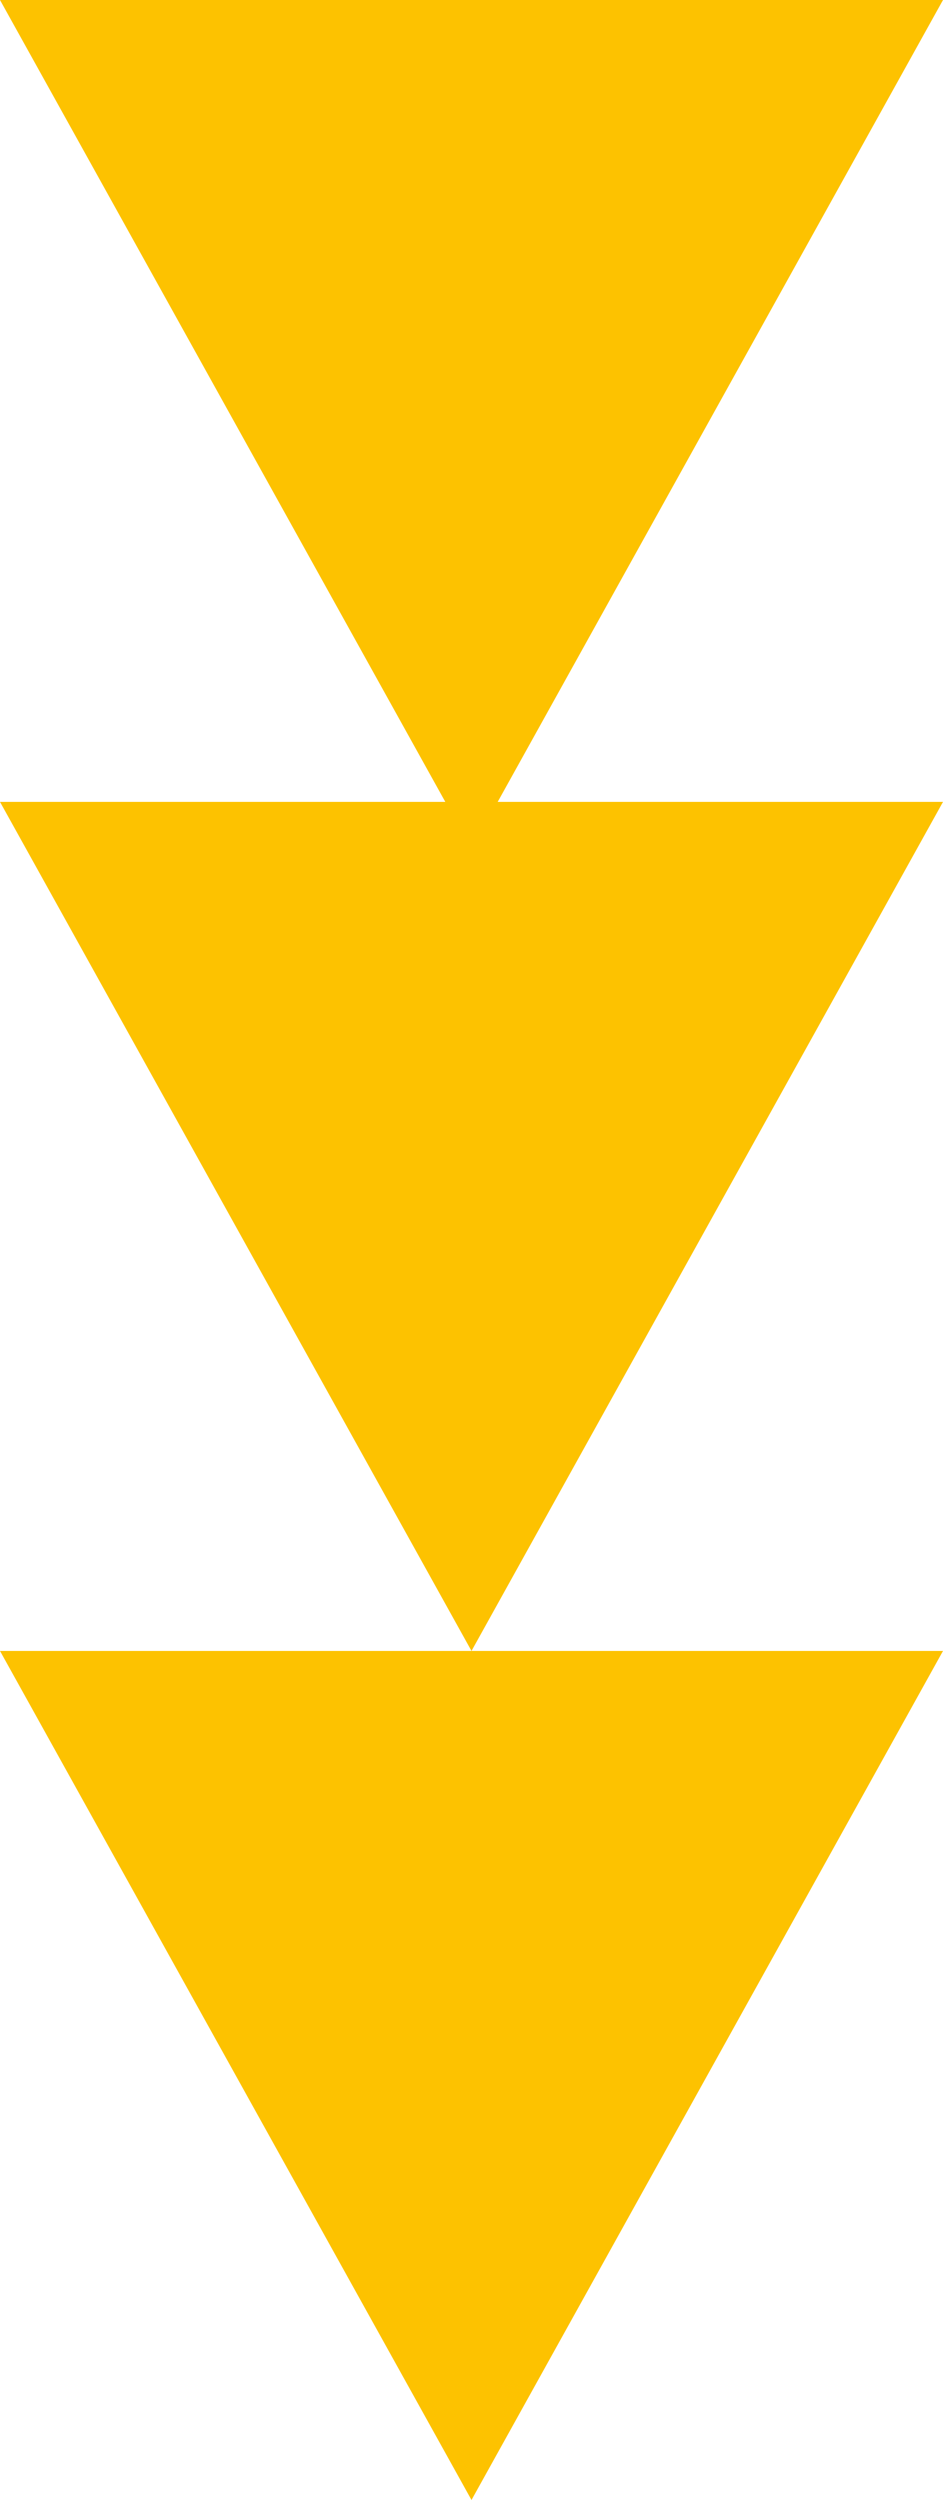 <svg xmlns="http://www.w3.org/2000/svg" width="20" height="53"><g data-name="Group 1" fill="#fdc200"><path data-name="Fill 1" d="M20 0L10 18 0 0h20z"/><path data-name="Fill 2" d="M20 17L10 35 0 17h20z"/><path data-name="Fill 3" d="M20 35L10 53 0 35h20z"/></g></svg>